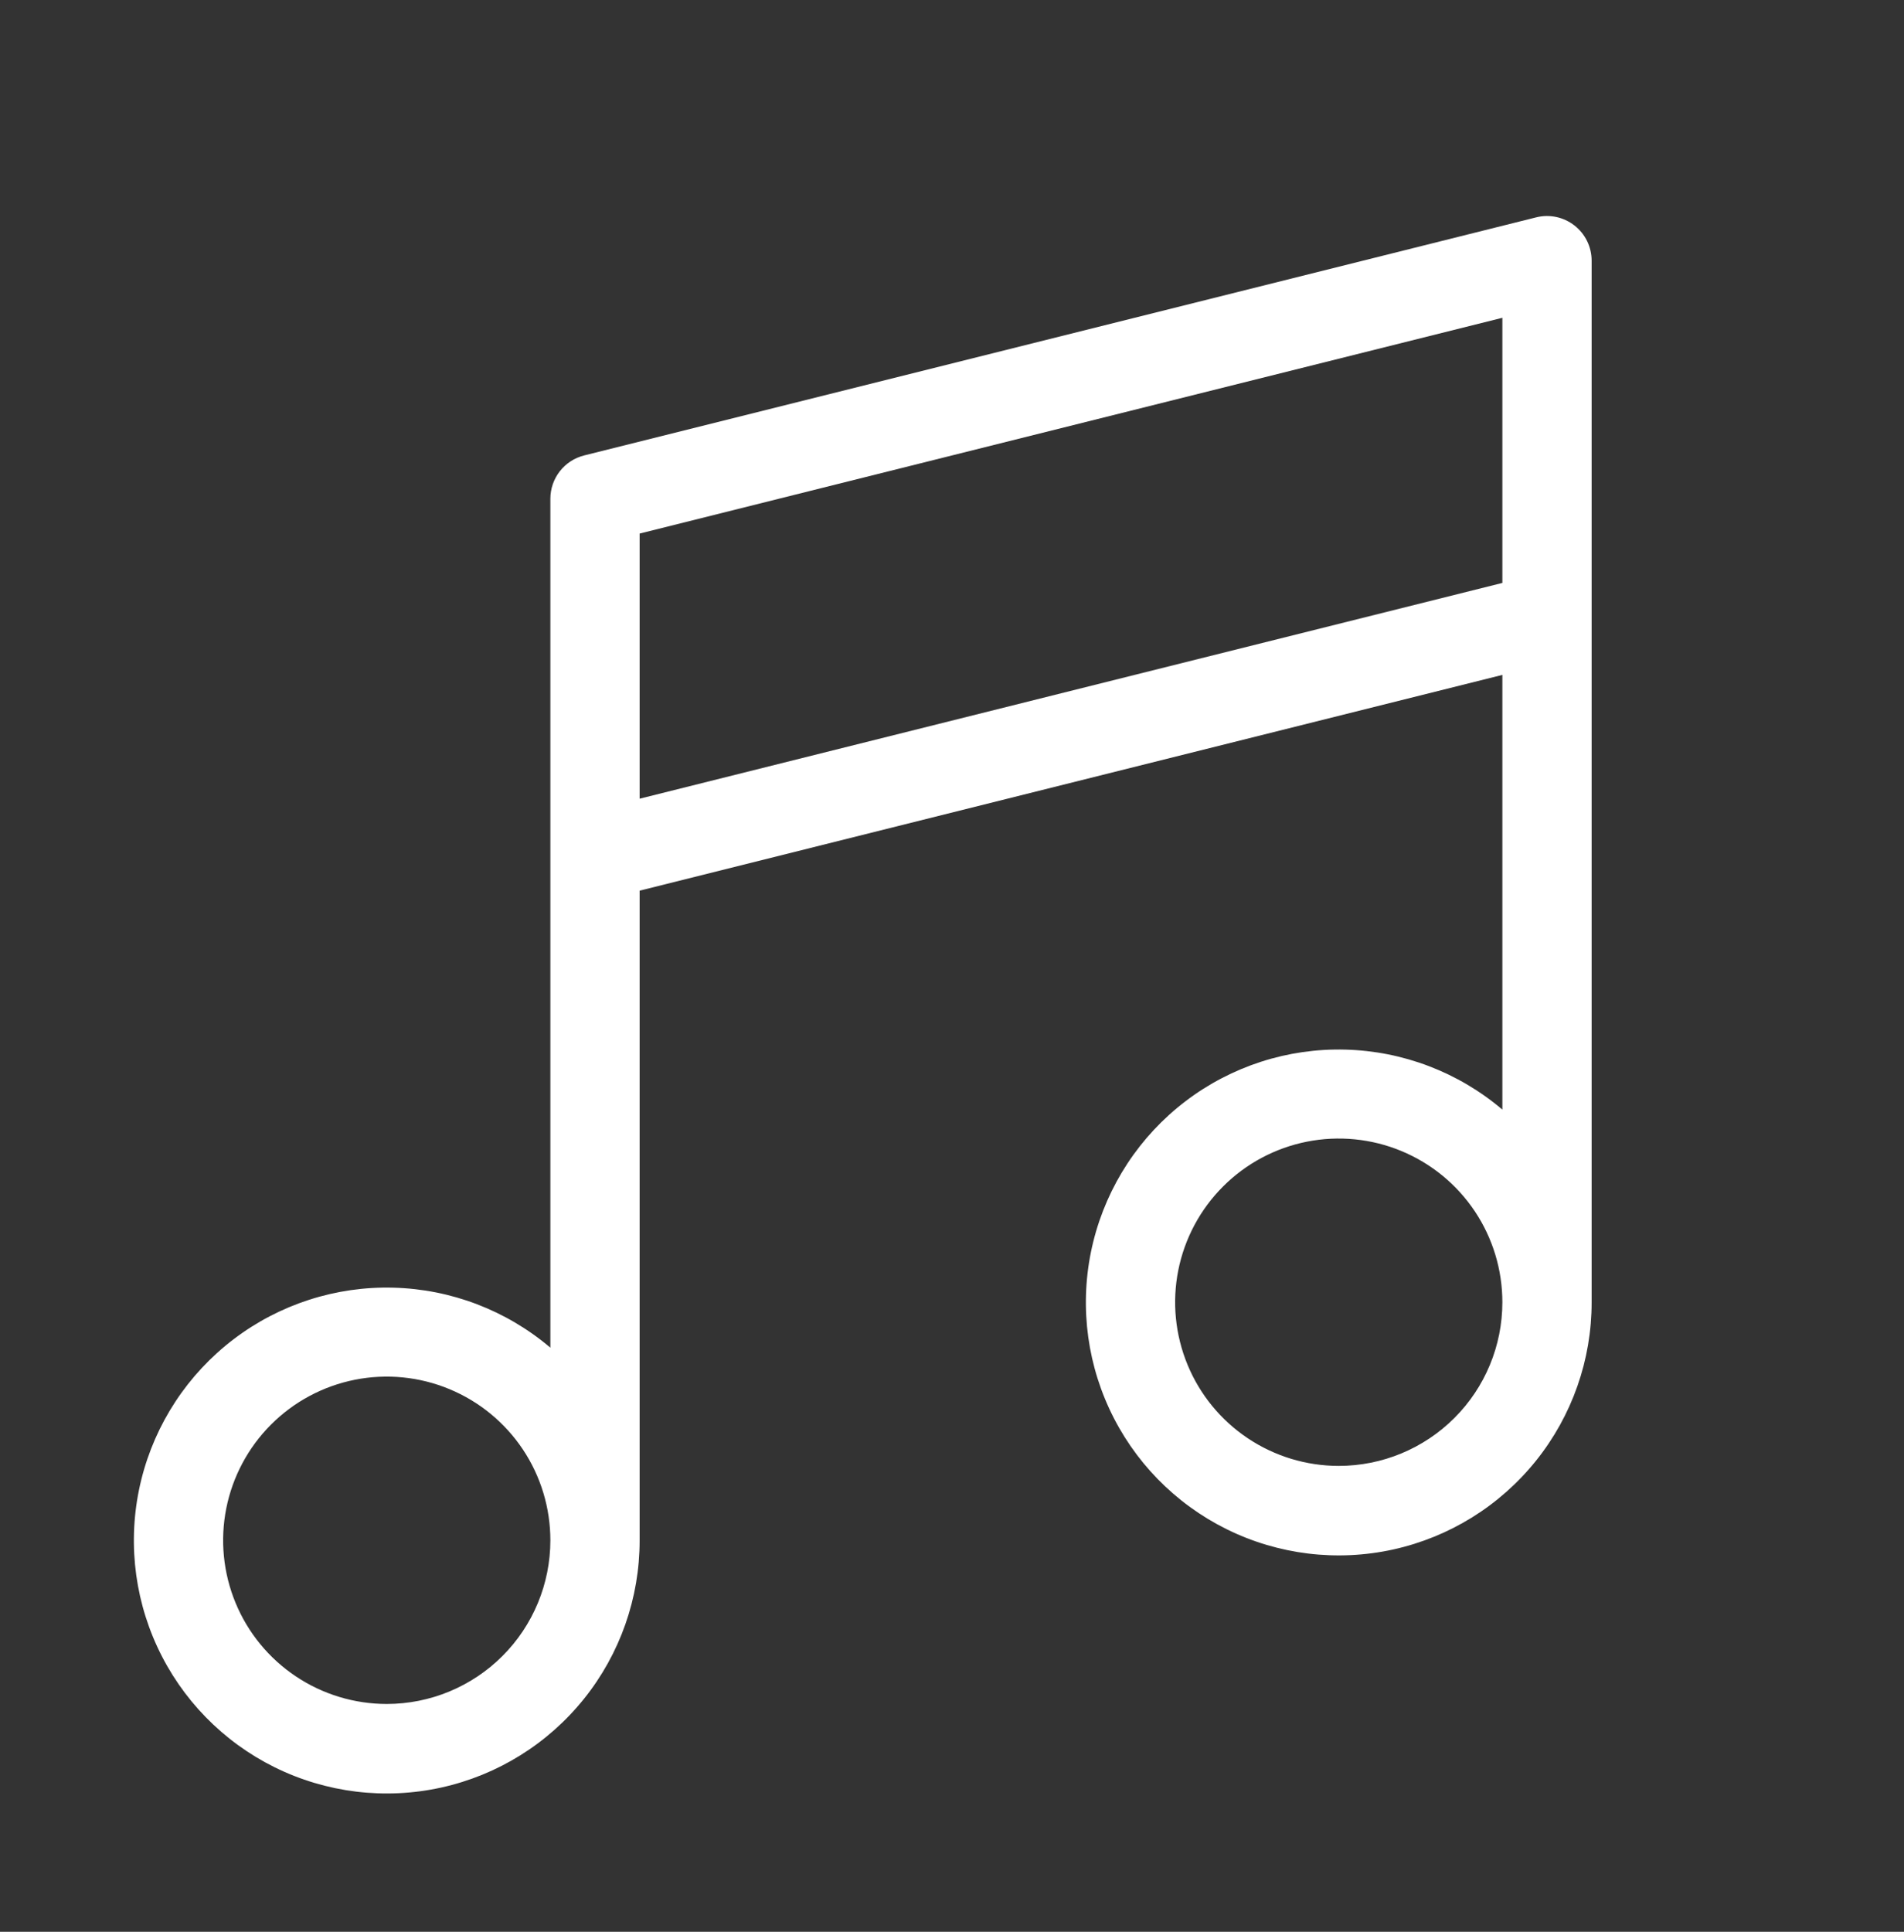 <svg width="70" height="71" viewBox="0 0 70 71" fill="none" xmlns="http://www.w3.org/2000/svg">
<rect x="0" y="0" width="70" height="71" fill="#333333" stroke="none"/>
<path d="M57.884 8.287C57.687 8.133 57.458 8.027 57.214 7.975C56.97 7.923 56.718 7.928 56.476 7.989L21.476 16.739C21.121 16.828 20.806 17.033 20.581 17.321C20.357 17.609 20.234 17.964 20.234 18.33V49.532C18.619 48.161 16.584 47.383 14.466 47.327C12.348 47.27 10.274 47.939 8.588 49.222C6.902 50.505 5.705 52.326 5.195 54.382C4.685 56.439 4.893 58.608 5.784 60.53C6.675 62.452 8.196 64.012 10.094 64.952C11.993 65.892 14.156 66.155 16.225 65.698C18.294 65.241 20.144 64.091 21.47 62.438C22.796 60.786 23.518 58.73 23.516 56.611V32.735L55.234 24.805V40.782C53.619 39.411 51.584 38.633 49.466 38.577C47.348 38.52 45.274 39.189 43.588 40.472C41.902 41.755 40.705 43.576 40.195 45.632C39.685 47.689 39.893 49.858 40.784 51.78C41.675 53.702 43.196 55.262 45.094 56.202C46.993 57.142 49.156 57.405 51.225 56.948C53.294 56.491 55.144 55.341 56.47 53.688C57.796 52.036 58.518 49.98 58.516 47.861V9.58C58.516 9.331 58.459 9.085 58.349 8.86C58.24 8.636 58.081 8.44 57.884 8.287ZM14.219 62.627C13.029 62.627 11.866 62.274 10.877 61.613C9.887 60.952 9.116 60.013 8.661 58.913C8.206 57.814 8.087 56.605 8.319 55.438C8.551 54.271 9.124 53.199 9.965 52.358C10.806 51.516 11.878 50.943 13.045 50.711C14.212 50.479 15.422 50.598 16.521 51.054C17.62 51.509 18.56 52.28 19.221 53.269C19.882 54.258 20.234 55.422 20.234 56.611C20.234 58.207 19.601 59.737 18.472 60.865C17.344 61.993 15.814 62.627 14.219 62.627ZM23.516 29.355V19.61L55.234 11.68V21.425L23.516 29.355ZM49.219 53.877C48.029 53.877 46.866 53.524 45.877 52.863C44.887 52.202 44.116 51.263 43.661 50.163C43.206 49.064 43.087 47.855 43.319 46.688C43.551 45.521 44.124 44.449 44.965 43.608C45.806 42.766 46.878 42.193 48.045 41.961C49.212 41.729 50.422 41.848 51.521 42.304C52.62 42.759 53.56 43.53 54.221 44.519C54.882 45.508 55.234 46.672 55.234 47.861C55.234 49.457 54.601 50.987 53.472 52.115C52.344 53.243 50.814 53.877 49.219 53.877Z" fill="white"/>
</svg>
